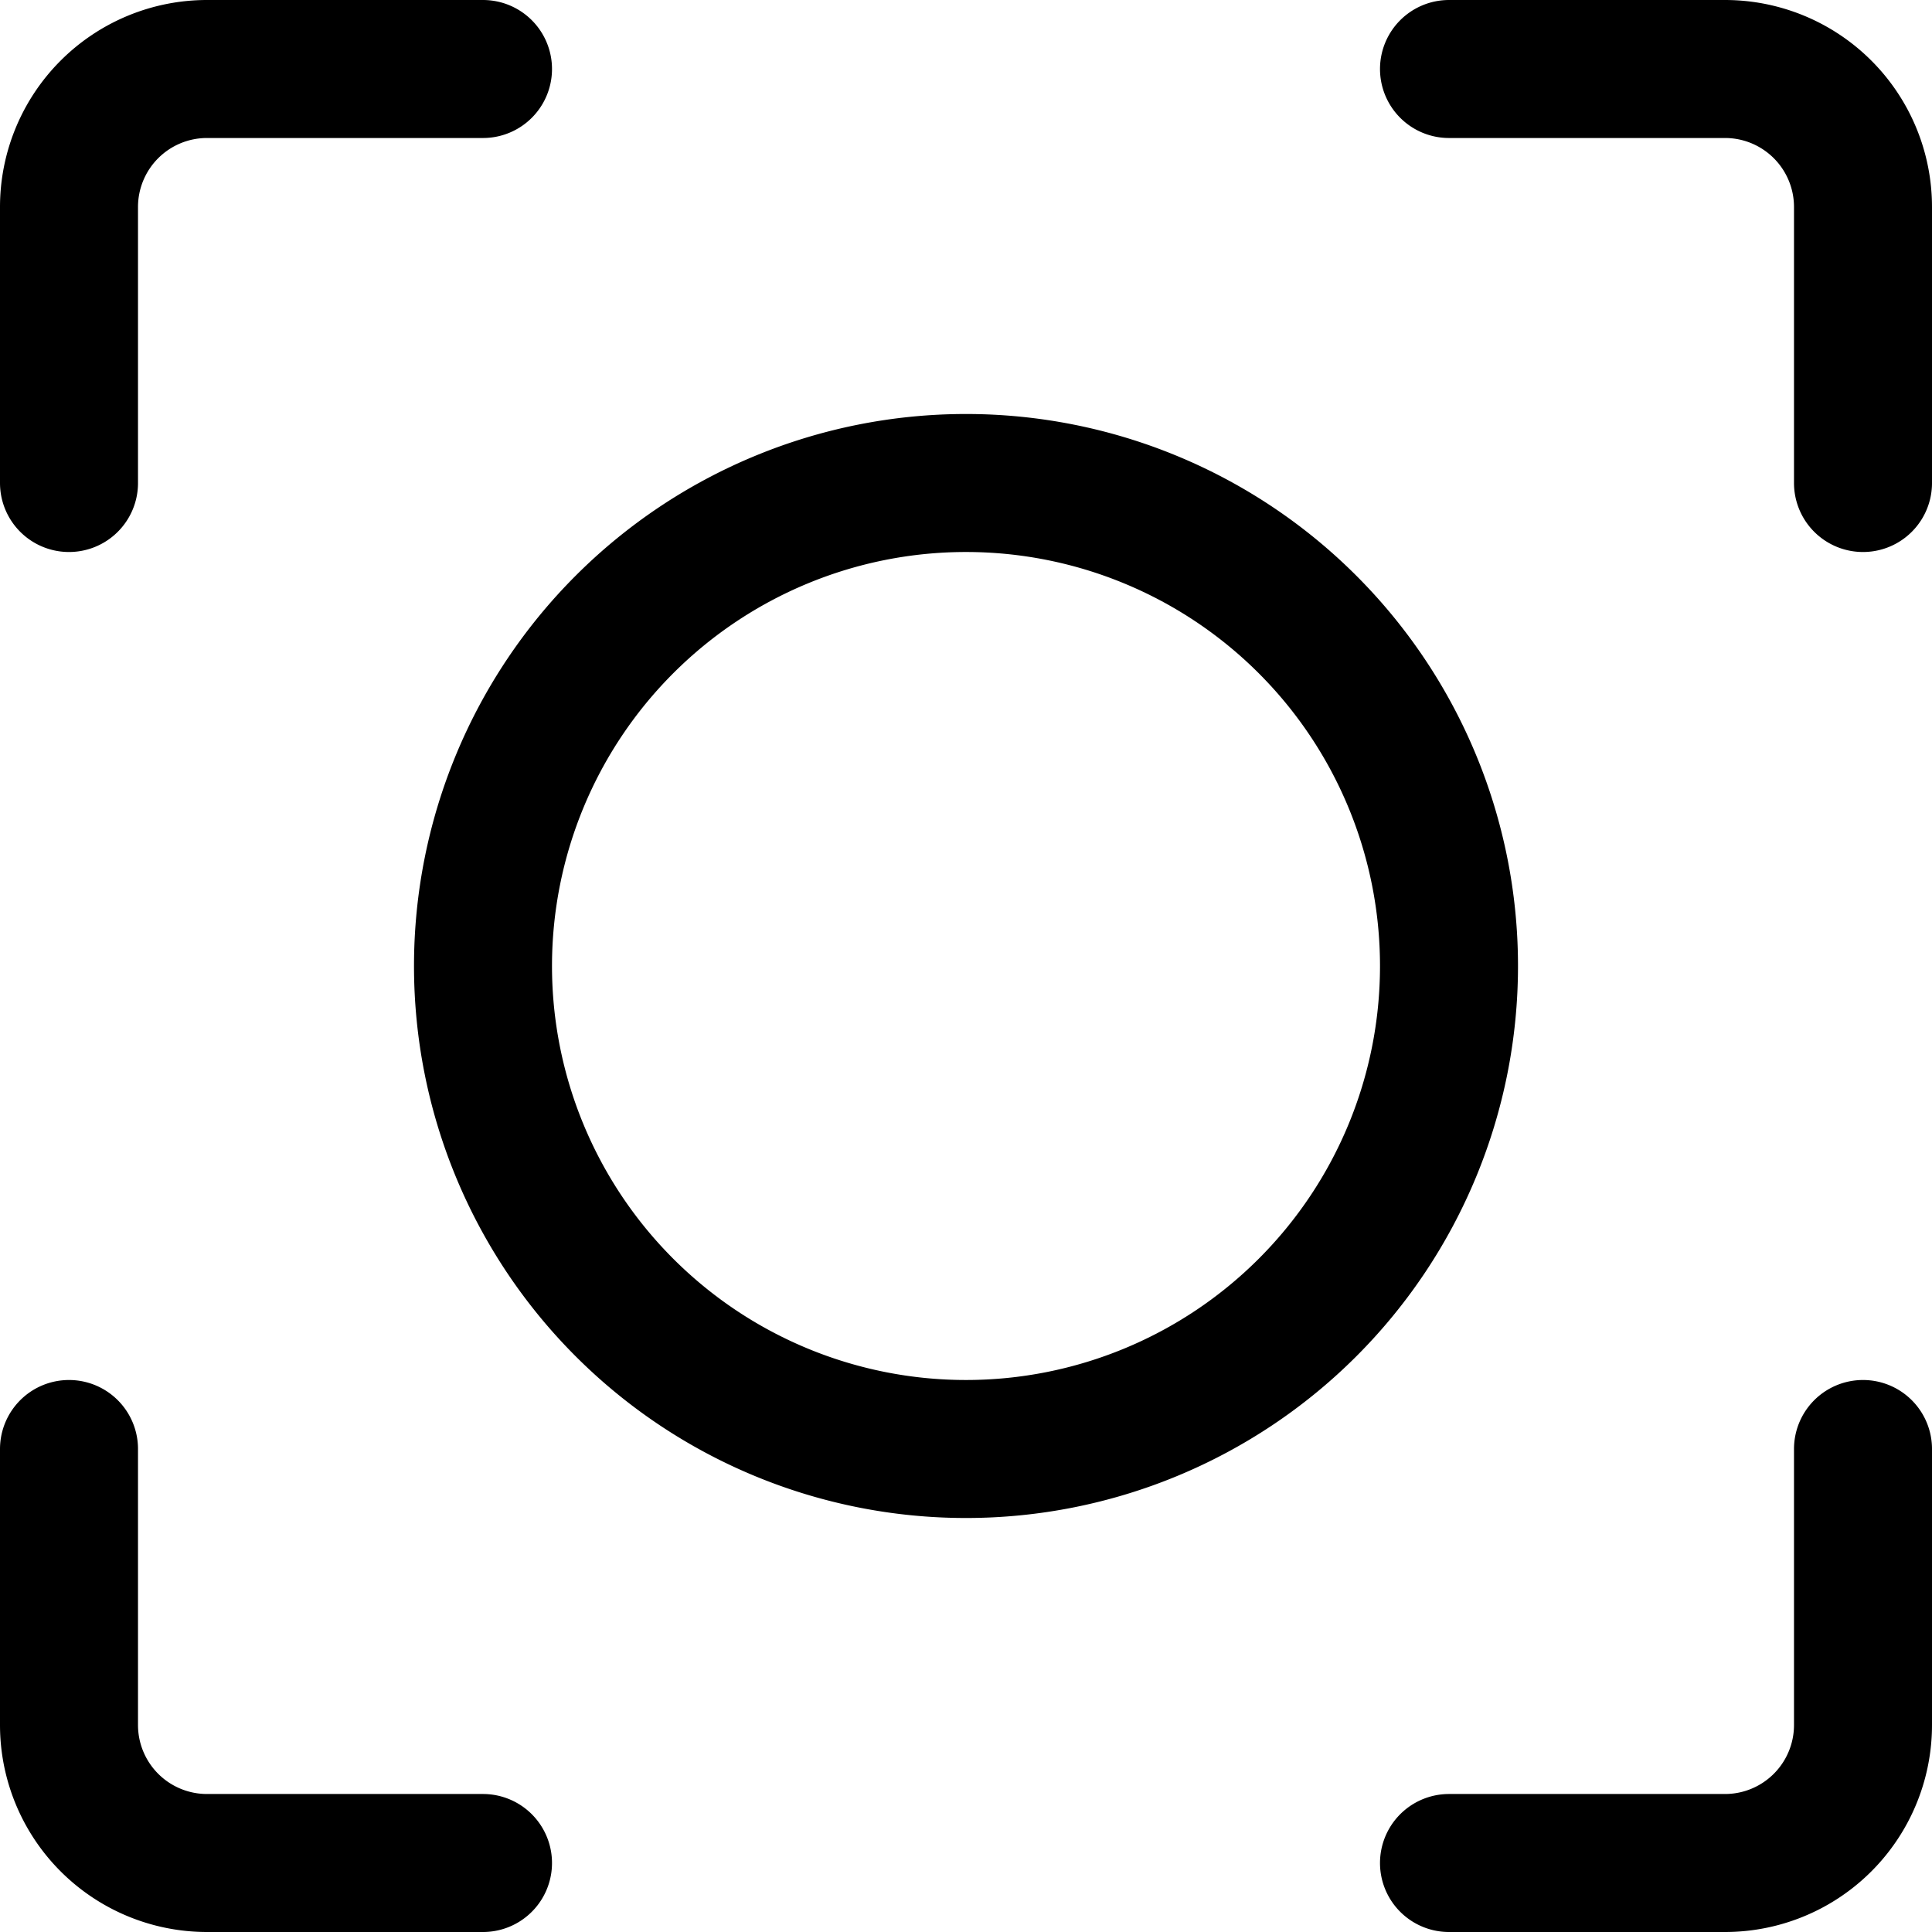 <svg focusable="false" xmlns="http://www.w3.org/2000/svg" fill="none" role="img" aria-label="Icon" viewBox="0 0 14 14">
  <path d="M10.5.5h2a1 1 0 0 1 1 1v2m-13 0v-2a1 1 0 0 1 1-1h2m7 13h2a1 1 0 0 0 1-1v-2m-13 0v2a1 1 0 0 0 1 1h2m3.5-3a3.5 3.5 0 1 0 0-7 3.5 3.5 0 0 0 0 7" stroke="currentColor" stroke-linecap="round" stroke-linejoin="round"/>
</svg>

